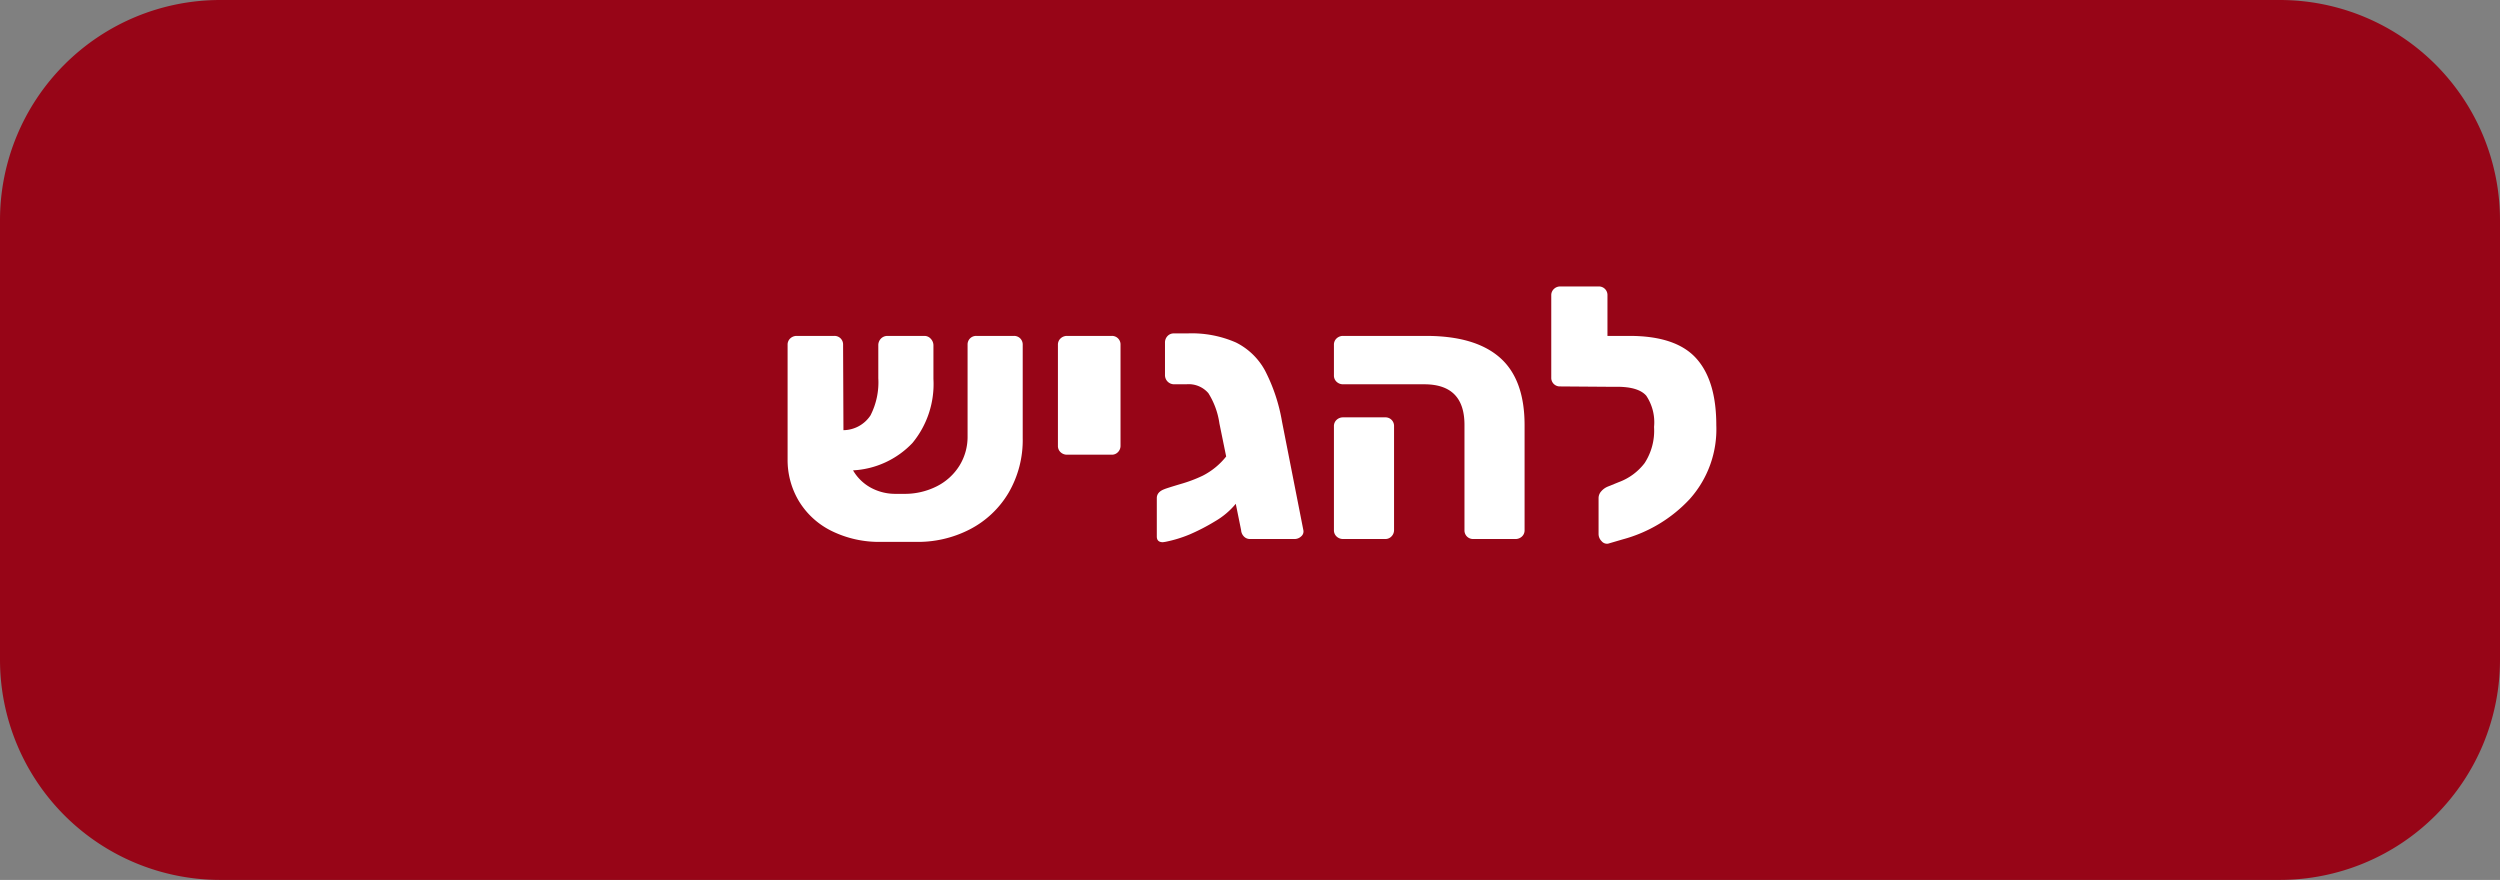 <svg id="b5b75fd0-2a88-4c36-a697-fbdac7a1ef87" data-name="af24277a-818d-4c8b-9f60-dd58099a2de4" xmlns="http://www.w3.org/2000/svg" viewBox="0 0 295.2 103.9"><rect x="0" y="0" width="295.2" height="103.9" fill="#808080" stroke="none"/><defs><style>.bb4d9616-d47c-4123-90cd-bd1be3181537{fill:#970517;stroke:#970517;stroke-width:6px;}.ba0d4974-4424-4172-9c96-621c8171b989{fill:#fff;}</style></defs><title>to_hand</title><path id="f04a1980-9f11-4119-b000-1b0fbd9dabca" data-name="Rectangle 86" class="bb4d9616-d47c-4123-90cd-bd1be3181537" d="M26,3H269.2a23.003,23.003,0,0,1,23,23V77.9a23.003,23.003,0,0,1-23,23H26a23.003,23.003,0,0,1-23-23V26A23.003,23.003,0,0,1,26,3Z"/><path class="ba0d4974-4424-4172-9c96-621c8171b989" d="M120.468,39.958a1.026,1.026,0,0,1,.294.757V51.719a12.343,12.343,0,0,1-1.68,6.488,11.384,11.384,0,0,1-4.578,4.306,13.337,13.337,0,0,1-6.426,1.47h-4.032a12.636,12.636,0,0,1-5.88-1.302A9.313,9.313,0,0,1,94.323,59.152a9.439,9.439,0,0,1-1.323-4.914V40.715a.989.989,0,0,1,.315-.757,1.098,1.098,0,0,1,.777-.294h4.41a1.007,1.007,0,0,1,1.05,1.051l.042,10.08a3.873,3.873,0,0,0,3.192-1.743,8.579,8.579,0,0,0,.924-4.39V40.799a1.109,1.109,0,0,1,.315-.819,1.056,1.056,0,0,1,.777-.315h4.368a.98.98,0,0,1,.735.336,1.129,1.129,0,0,1,.315.799V44.746a10.935,10.935,0,0,1-2.478,7.561,10.416,10.416,0,0,1-7.014,3.233,5.43,5.43,0,0,0,2.121,2.059,6.038,6.038,0,0,0,2.919.714h.966a8.353,8.353,0,0,0,3.864-.882,6.672,6.672,0,0,0,2.688-2.437,6.468,6.468,0,0,0,.966-3.485V40.715A1.007,1.007,0,0,1,115.302,39.664h4.41A1.027,1.027,0,0,1,120.468,39.958Z"/><path class="ba0d4974-4424-4172-9c96-621c8171b989" d="M125.235,53.398a.986.986,0,0,1-.315-.756V40.715a.989.989,0,0,1,.315-.757,1.098,1.098,0,0,1,.777-.294h5.25a1.007,1.007,0,0,1,1.05,1.051V52.642a1.047,1.047,0,0,1-.294.735.988.988,0,0,1-.756.314h-5.25A1.094,1.094,0,0,1,125.235,53.398Z"/><path class="ba0d4974-4424-4172-9c96-621c8171b989" d="M153.648,63.331a1.128,1.128,0,0,1-.798.315h-5.25a.969.969,0,0,1-.714-.294,1.175,1.175,0,0,1-.336-.756l-.63-3.108a9.003,9.003,0,0,1-2.436,2.059,23.727,23.727,0,0,1-3.045,1.574,15.113,15.113,0,0,1-2.835.861l-.294.042q-.715,0-.714-.672V58.816q0-.713.882-1.05.294-.126,1.911-.609a16.619,16.619,0,0,0,2.625-.986,8.388,8.388,0,0,0,2.772-2.269L143.988,49.996a9.108,9.108,0,0,0-1.302-3.569,3.063,3.063,0,0,0-2.604-1.05H138.612a1.077,1.077,0,0,1-1.05-1.051V40.463a1.094,1.094,0,0,1,.294-.777A.988.988,0,0,1,138.612,39.37h1.596a13.008,13.008,0,0,1,5.733,1.071,7.93,7.93,0,0,1,3.423,3.297,20.585,20.585,0,0,1,2.016,6.048l2.52,12.811A.751.751,0,0,1,153.648,63.331Z"/><path class="ba0d4974-4424-4172-9c96-621c8171b989" d="M173.219,63.352a1.02,1.02,0,0,1-.294-.756V50.164q0-4.787-4.746-4.787h-9.576a1.095,1.095,0,0,1-.777-.295.986.986,0,0,1-.315-.756V40.715a.989.989,0,0,1,.315-.757,1.098,1.098,0,0,1,.777-.294h9.786q5.796,0,8.715,2.562,2.919,2.562,2.919,7.979V62.597a.986.986,0,0,1-.315.756,1.095,1.095,0,0,1-.777.294h-4.956A1.021,1.021,0,0,1,173.219,63.352Zm-15.393,0a.986.986,0,0,1-.315-.756V50.332a.989.989,0,0,1,.315-.756,1.098,1.098,0,0,1,.777-.294h4.956a1.007,1.007,0,0,1,1.05,1.05V62.597a1.044,1.044,0,0,1-.294.734.989.989,0,0,1-.756.315h-4.956A1.094,1.094,0,0,1,157.826,63.352Z"/><path class="ba0d4974-4424-4172-9c96-621c8171b989" d="M200.267,42.289q2.394,2.626,2.394,7.917a12.349,12.349,0,0,1-3.15,8.736,16.722,16.722,0,0,1-7.896,4.746l-1.722.504a.813.813,0,0,1-.777-.294,1.194,1.194,0,0,1-.357-.84V58.816a1.198,1.198,0,0,1,.294-.777,2.073,2.073,0,0,1,.756-.566l1.344-.546a6.775,6.775,0,0,0,3.045-2.247,7.034,7.034,0,0,0,1.113-4.264,5.657,5.657,0,0,0-.924-3.695q-.924-1.05-3.444-1.05h-1.092l-5.628-.042a1.007,1.007,0,0,1-1.05-1.051V34.877a.989.989,0,0,1,.315-.757,1.045,1.045,0,0,1,.735-.294h4.536a1.007,1.007,0,0,1,1.05,1.051V39.664h2.604Q197.873,39.664,200.267,42.289Z"/></svg>